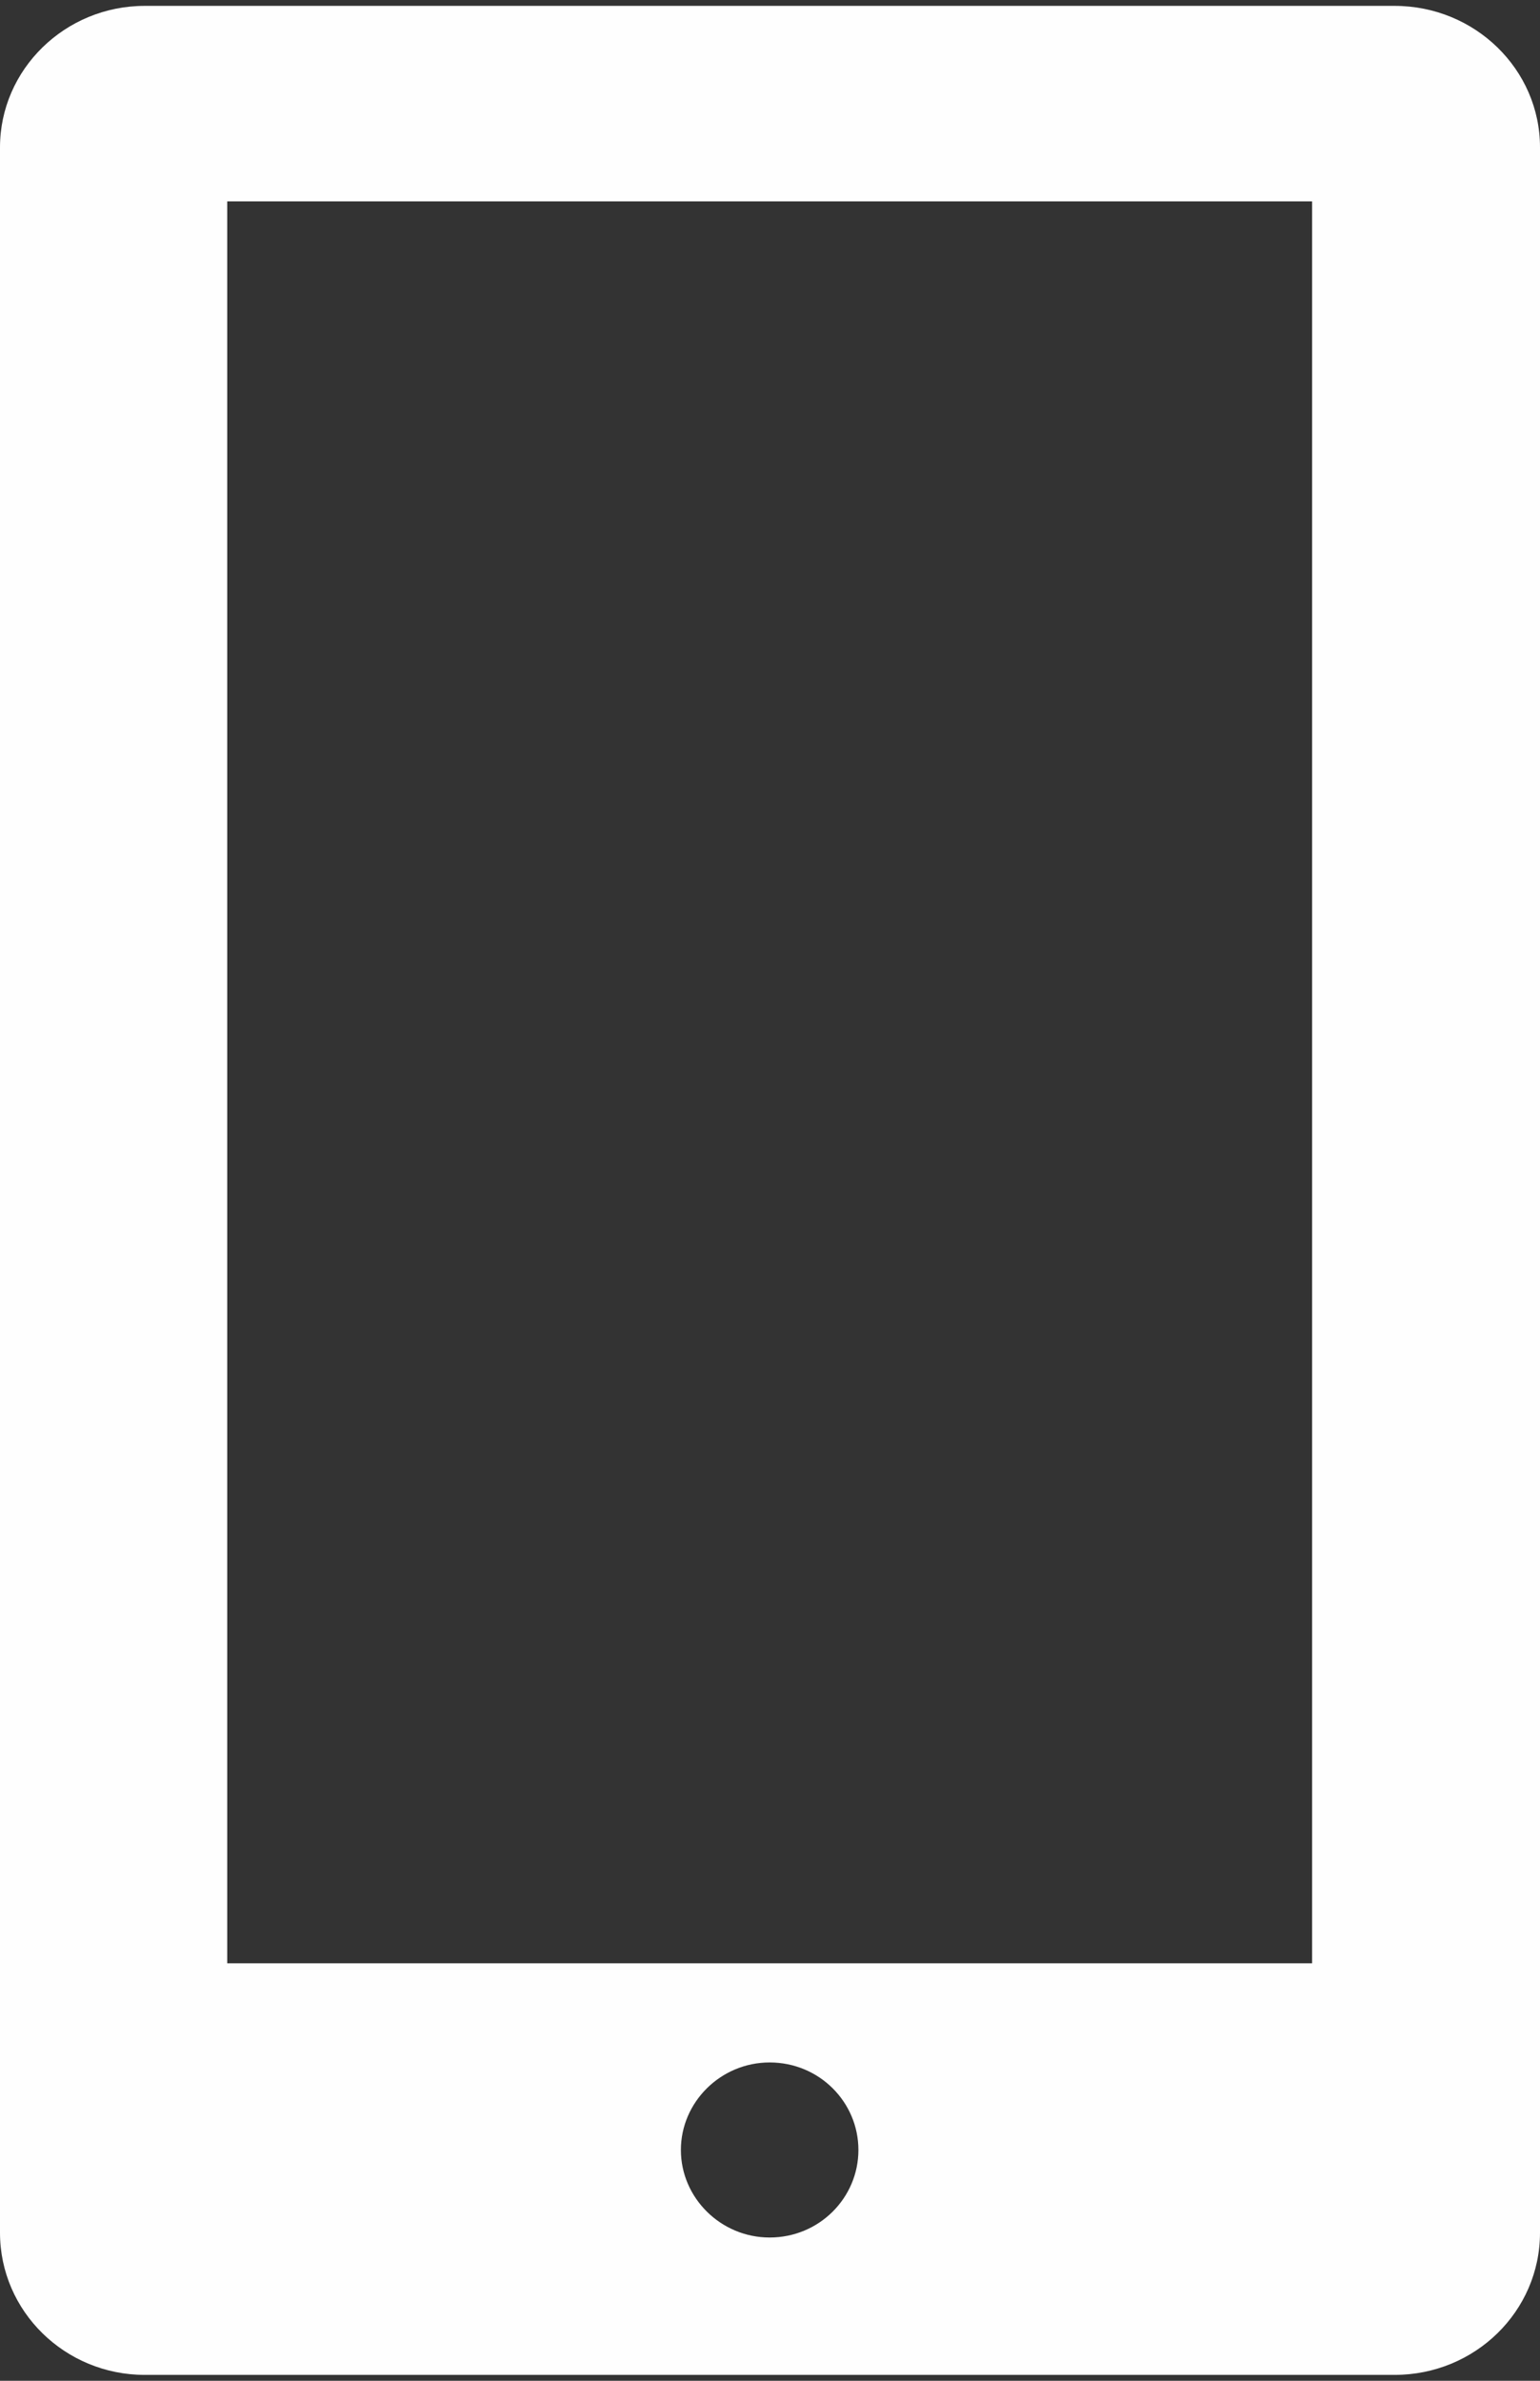 <svg width="22" height="34" viewBox="0 0 22 34" fill="none" xmlns="http://www.w3.org/2000/svg">
<rect x="0" y="0" width="22" height="34" fill="#333333" stroke="none"/>
<g clip-path="url(#clip0_122_851)">
<path d="M18.744 28.038H3.246V2.876H18.744V28.038ZM10.995 31.954C10.296 31.954 9.727 31.387 9.727 30.704C9.727 30.02 10.296 29.454 10.995 29.454C11.704 29.454 12.263 30.02 12.263 30.704C12.263 31.387 11.704 31.954 10.995 31.954ZM2.067 0.084C0.929 0.084 0 0.992 0 2.105V31.885C0 33.008 0.929 33.916 2.067 33.916H19.923C21.071 33.916 22 33.008 22 31.885V2.105C22 0.992 21.071 0.084 19.923 0.084H2.067V0.084Z" fill="#FEFEFE"/>
</g>
<defs>
<clipPath id="clip0_122_851">
<rect width="22" height="34" fill="white"/>
</clipPath>
</defs>
</svg>
